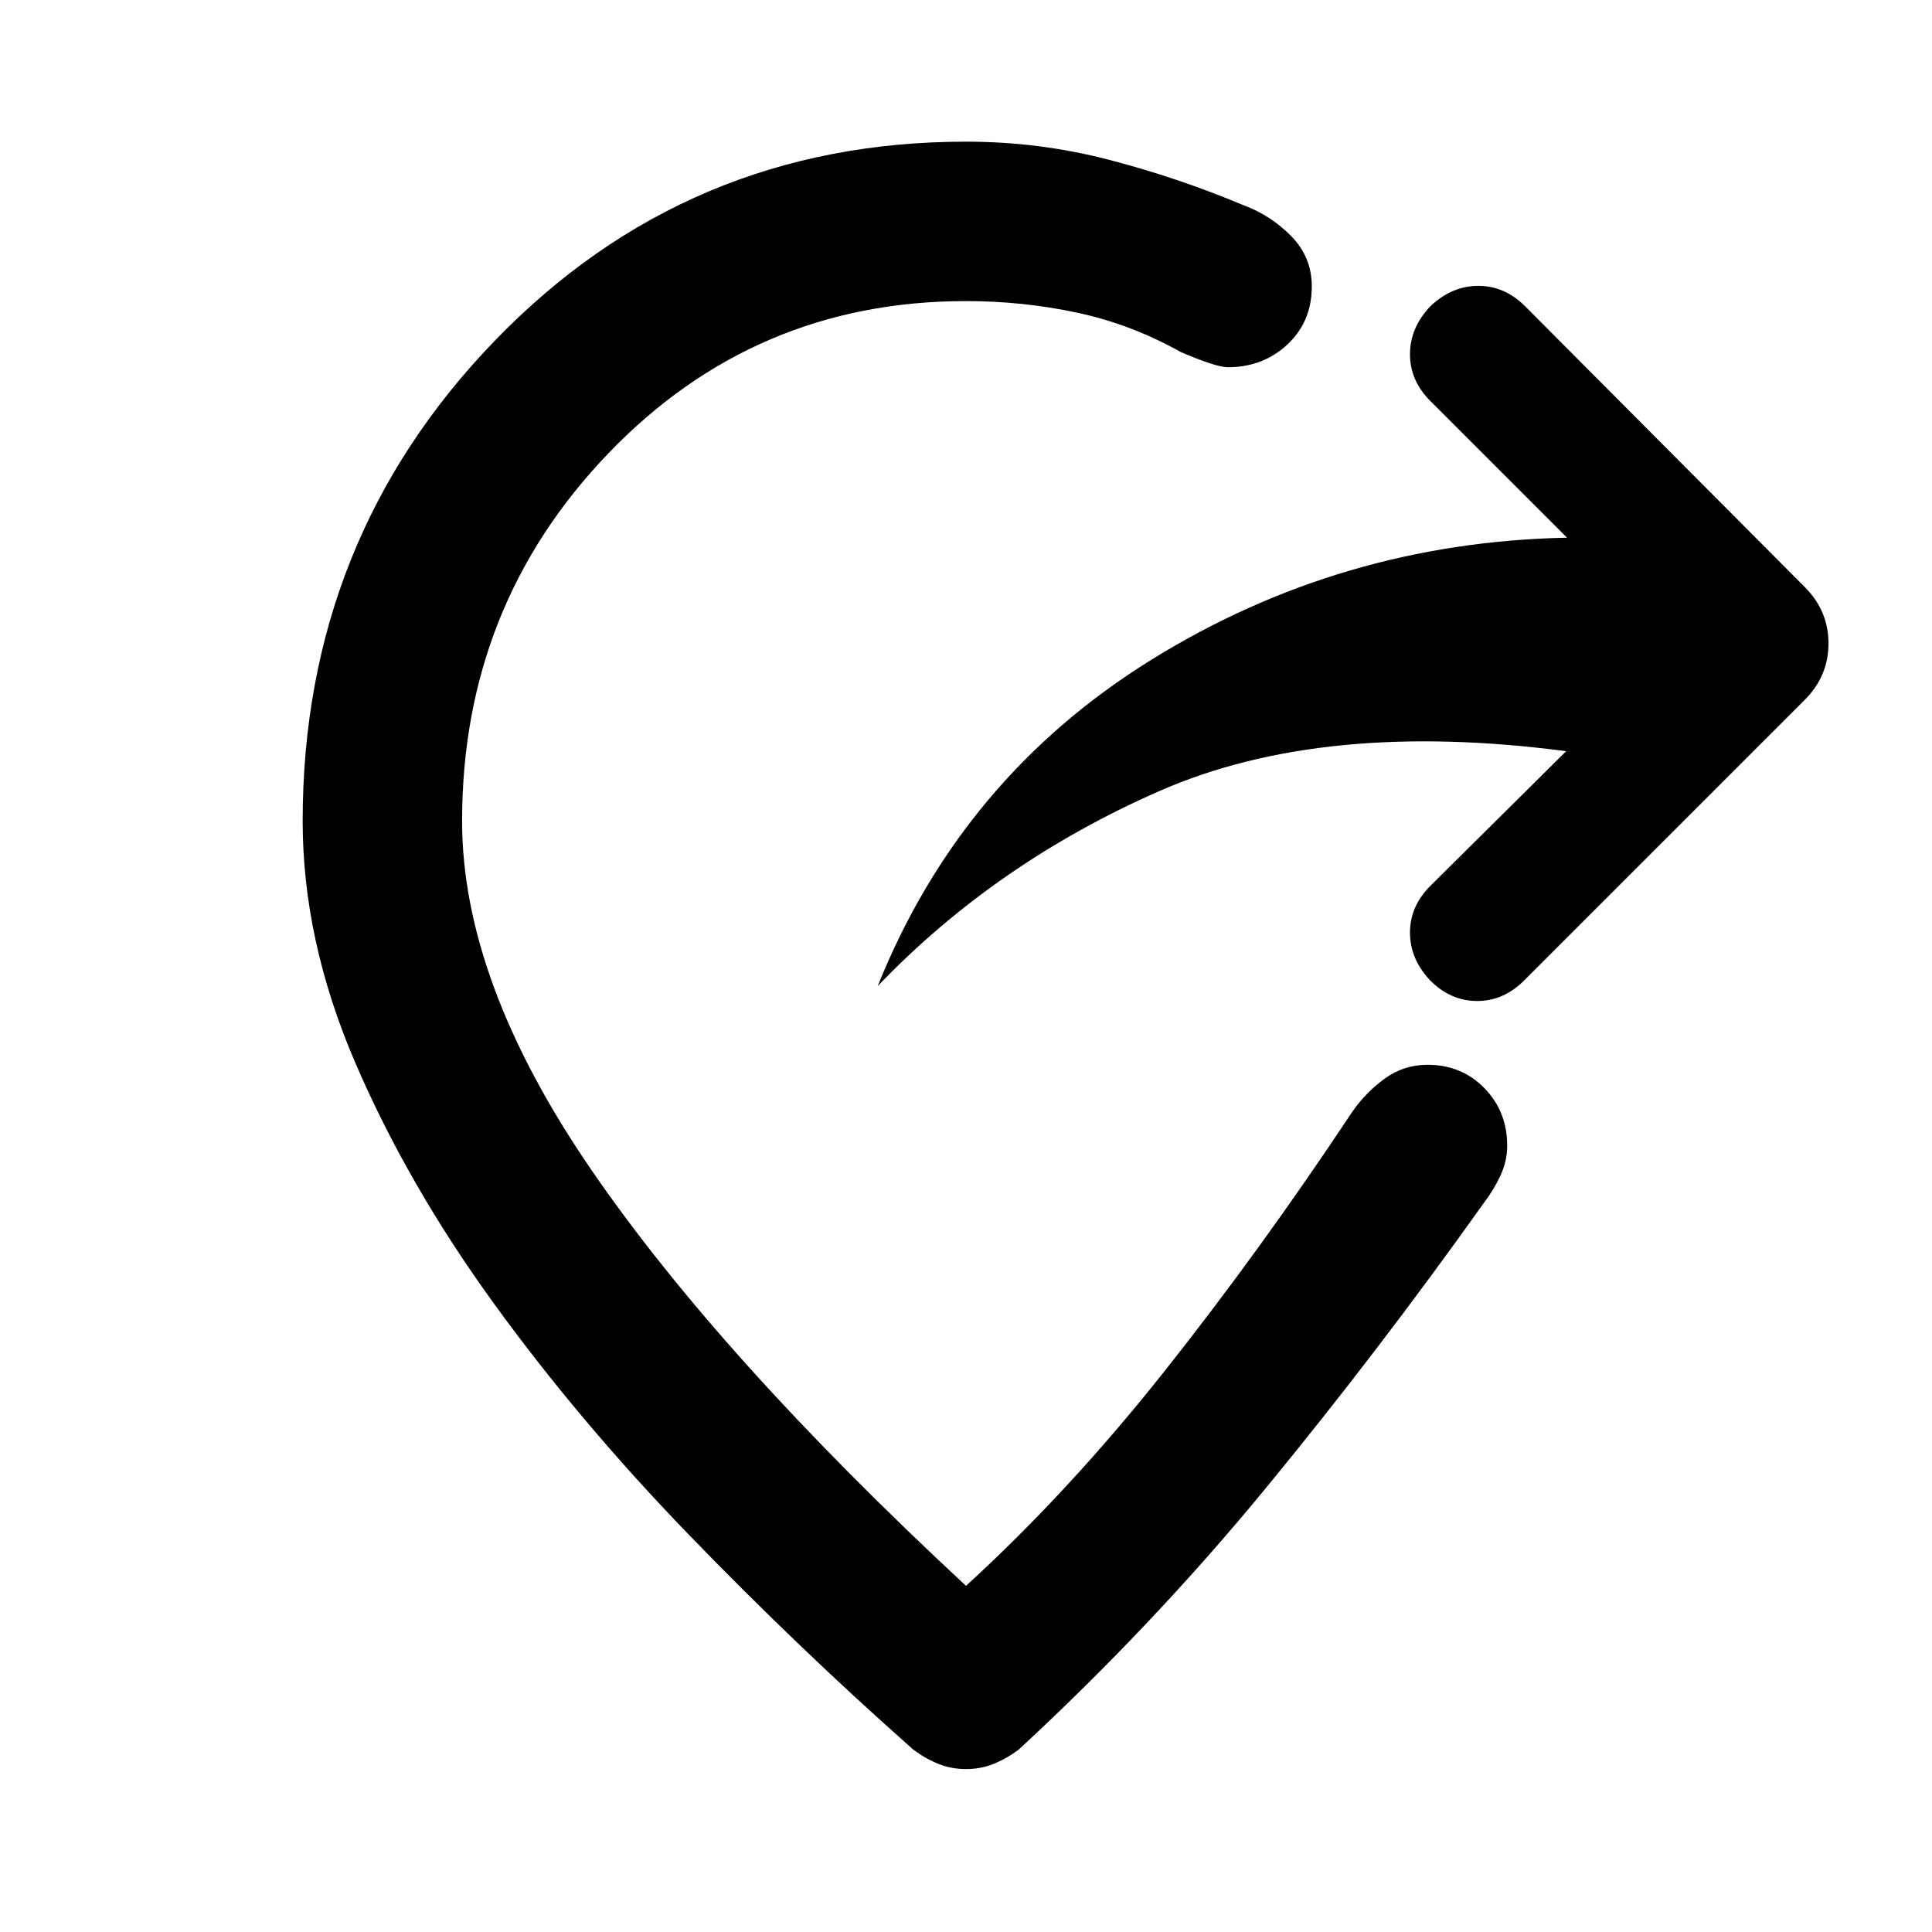 <svg xmlns="http://www.w3.org/2000/svg" width="48" height="48" viewBox="0 -960 960 960"><path d="M737.087-361.956q-52.565 73.869-108.5 141.869T506.218-90.652q-6.131 4.566-12.544 7.13-6.413 2.566-13.674 2.566-7.261 0-13.674-2.565-6.413-2.566-12.544-7.13-56.87-50.306-111.348-106.61-54.479-56.305-97.218-115.305-42.739-59-68.782-119.608Q150.391-492.783 150.391-552q0-139.957 95.543-238.783Q341.478-889.609 480-889.609q36.304 0 70.761 8.935 34.456 8.934 67.195 22.673 13.522 5 23.696 15.392 10.174 10.391 10.174 24.913 0 17.522-12.109 28.848-12.108 11.327-29.63 11.327-5.739 0-23.392-7.566-24.739-13.869-51.63-19.586-26.891-5.718-55.065-5.718-105.043 0-177.717 75.674T229.609-552q0 79.609 64.022 173Q357.652-285.609 480-172.001q51.217-46.782 99.021-107.151 47.805-60.37 92.805-128.239Q678.521-417.087 688-424q9.478-6.913 21.304-6.913 16.957 0 28.283 11.608 11.326 11.609 11.326 28.566 0 7.696-3.347 14.891-3.348 7.196-8.479 13.892Zm41.13-224.783q-120.784-15.87-202.066 19.783-81.282 35.652-140.021 96.913 41.609-103.566 135.848-162.044 94.239-58.478 206.674-60.739l-67.913-67.913q-10.13-10.131-10.13-23.261 0-13.13 10.13-23.826 10.696-10.131 23.826-10.131 13.131 0 23.261 10.131l138.913 139.478q11.826 11.826 11.826 28.065 0 16.24-11.826 28.066L757.261-472.739q-10.131 10.13-23.261 10.13-13.13 0-23.261-10.13-10.13-10.696-10.13-23.826 0-13.131 10.13-23.261l67.478-66.913Z"/></svg>